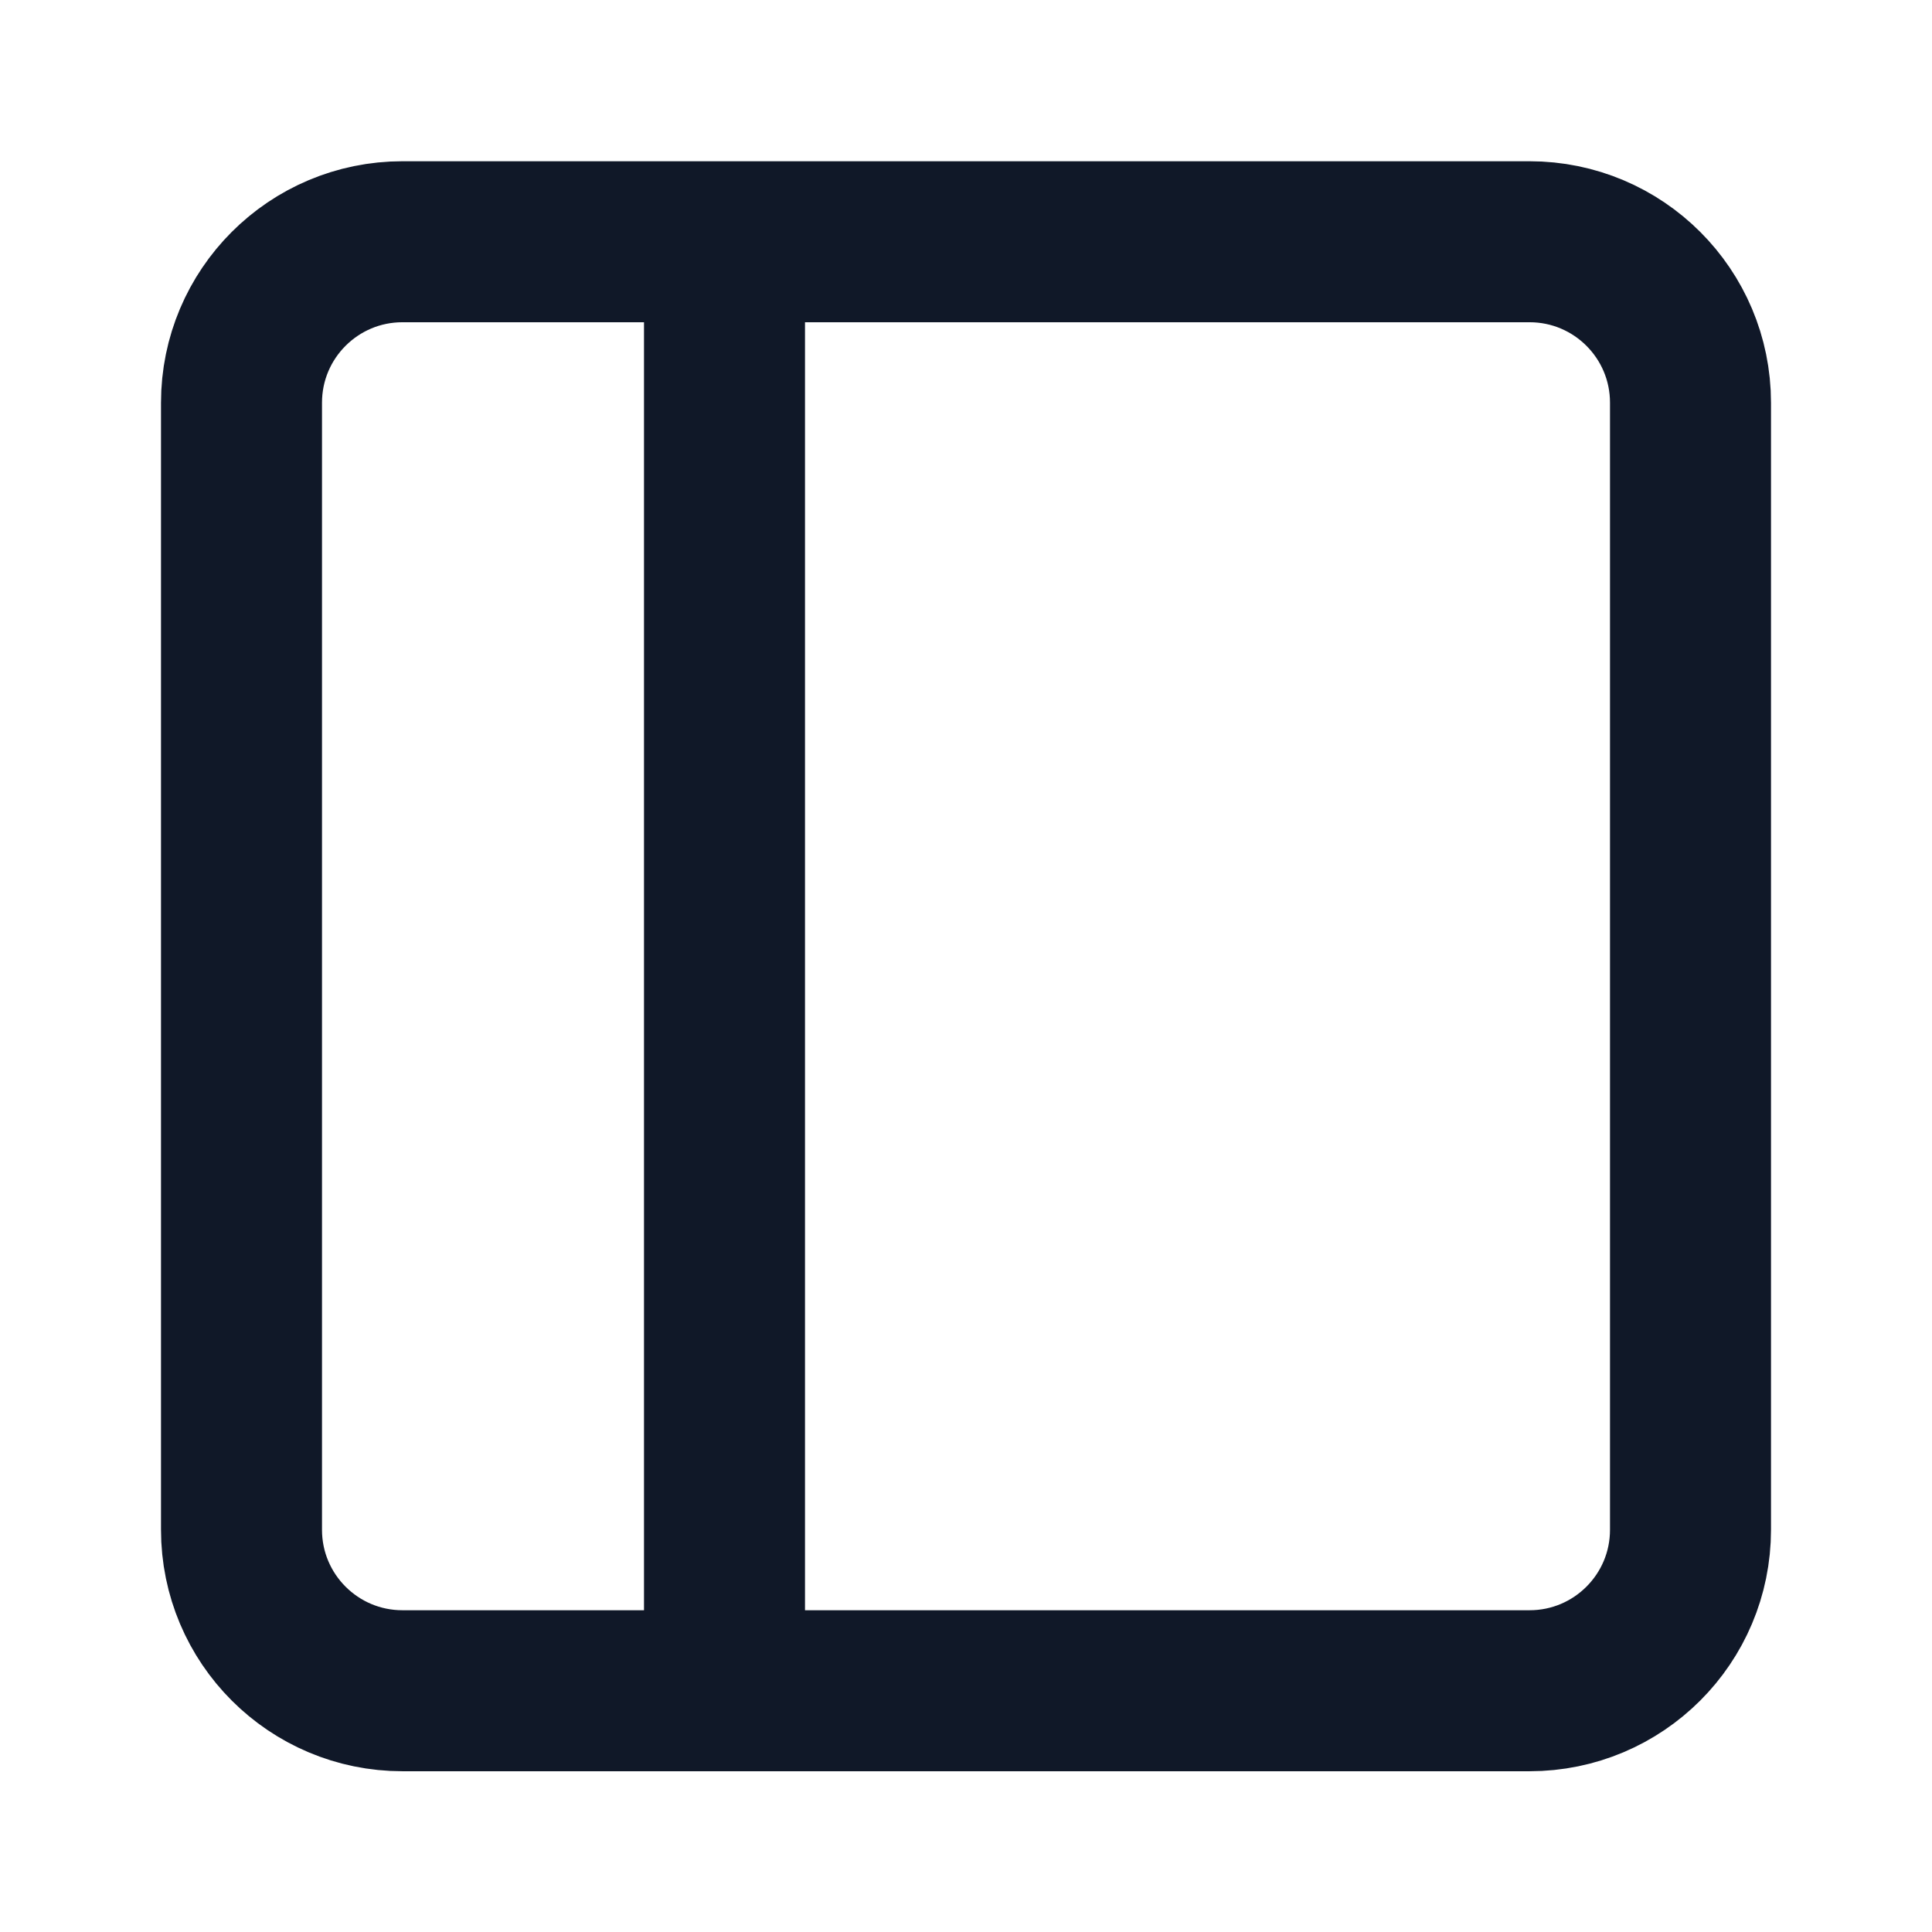 <svg width="24" height="24" viewBox="0 0 24 24" fill="none" xmlns="http://www.w3.org/2000/svg">
<path d="M9 3.003V21.003M5 3.003H19C20.105 3.003 21 3.898 21 5.003V19.003C21 20.108 20.105 21.003 19 21.003H5C3.895 21.003 3 20.108 3 19.003V5.003C3 3.898 3.895 3.003 5 3.003Z" stroke="#101828" stroke-width="2" stroke-linecap="round" stroke-linejoin="round"/>
</svg>
